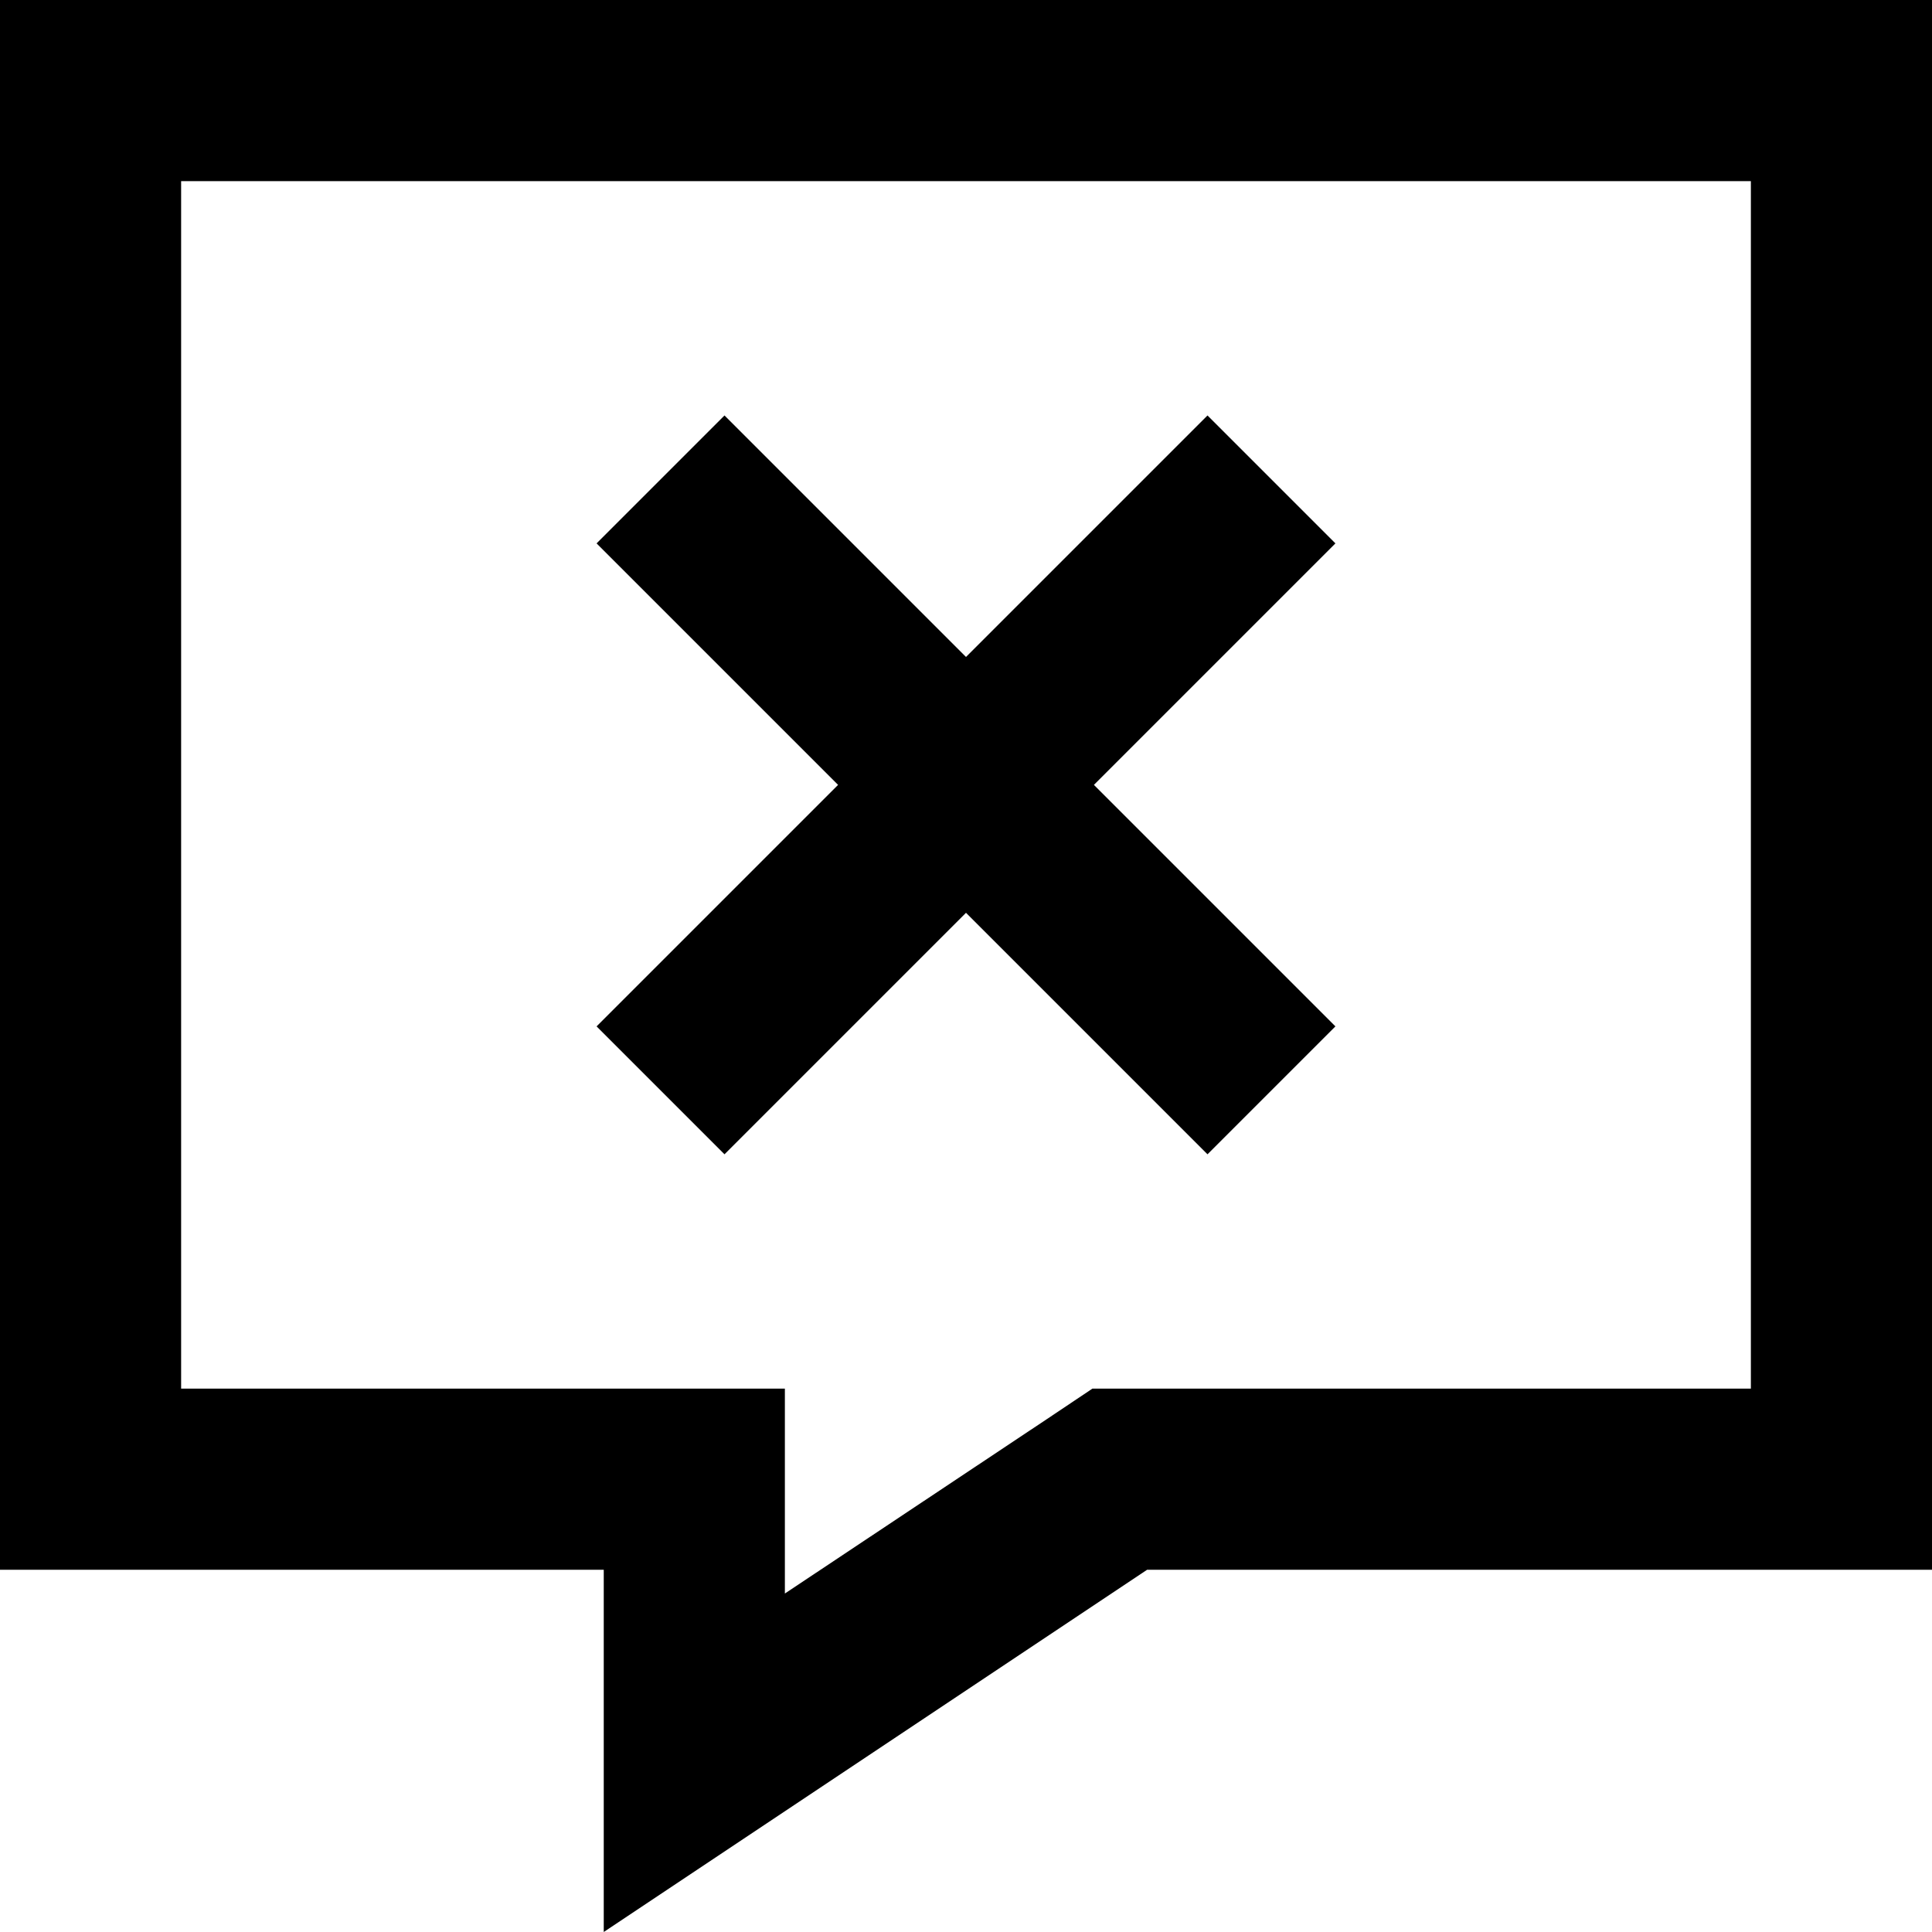<svg xmlns="http://www.w3.org/2000/svg" viewBox="0 0 512 512"><path d="M160 512l48-32 96-64H464h48V368 48 0H464 48 0V48 368v48H48h64 48v38.3V464v48zM277.4 376.1L208 422.3V416 368H160 48V48H464V368H304 289.5l-12.1 8.1zM353.9 144L320 110.1l-17 17-47 47-47-47-17-17L158.1 144l17 17 47 47-47 47-17 17L192 305.9l17-17 47-47 47 47 17 17L353.9 272l-17-17-47-47 47-47 17-17z"/></svg>